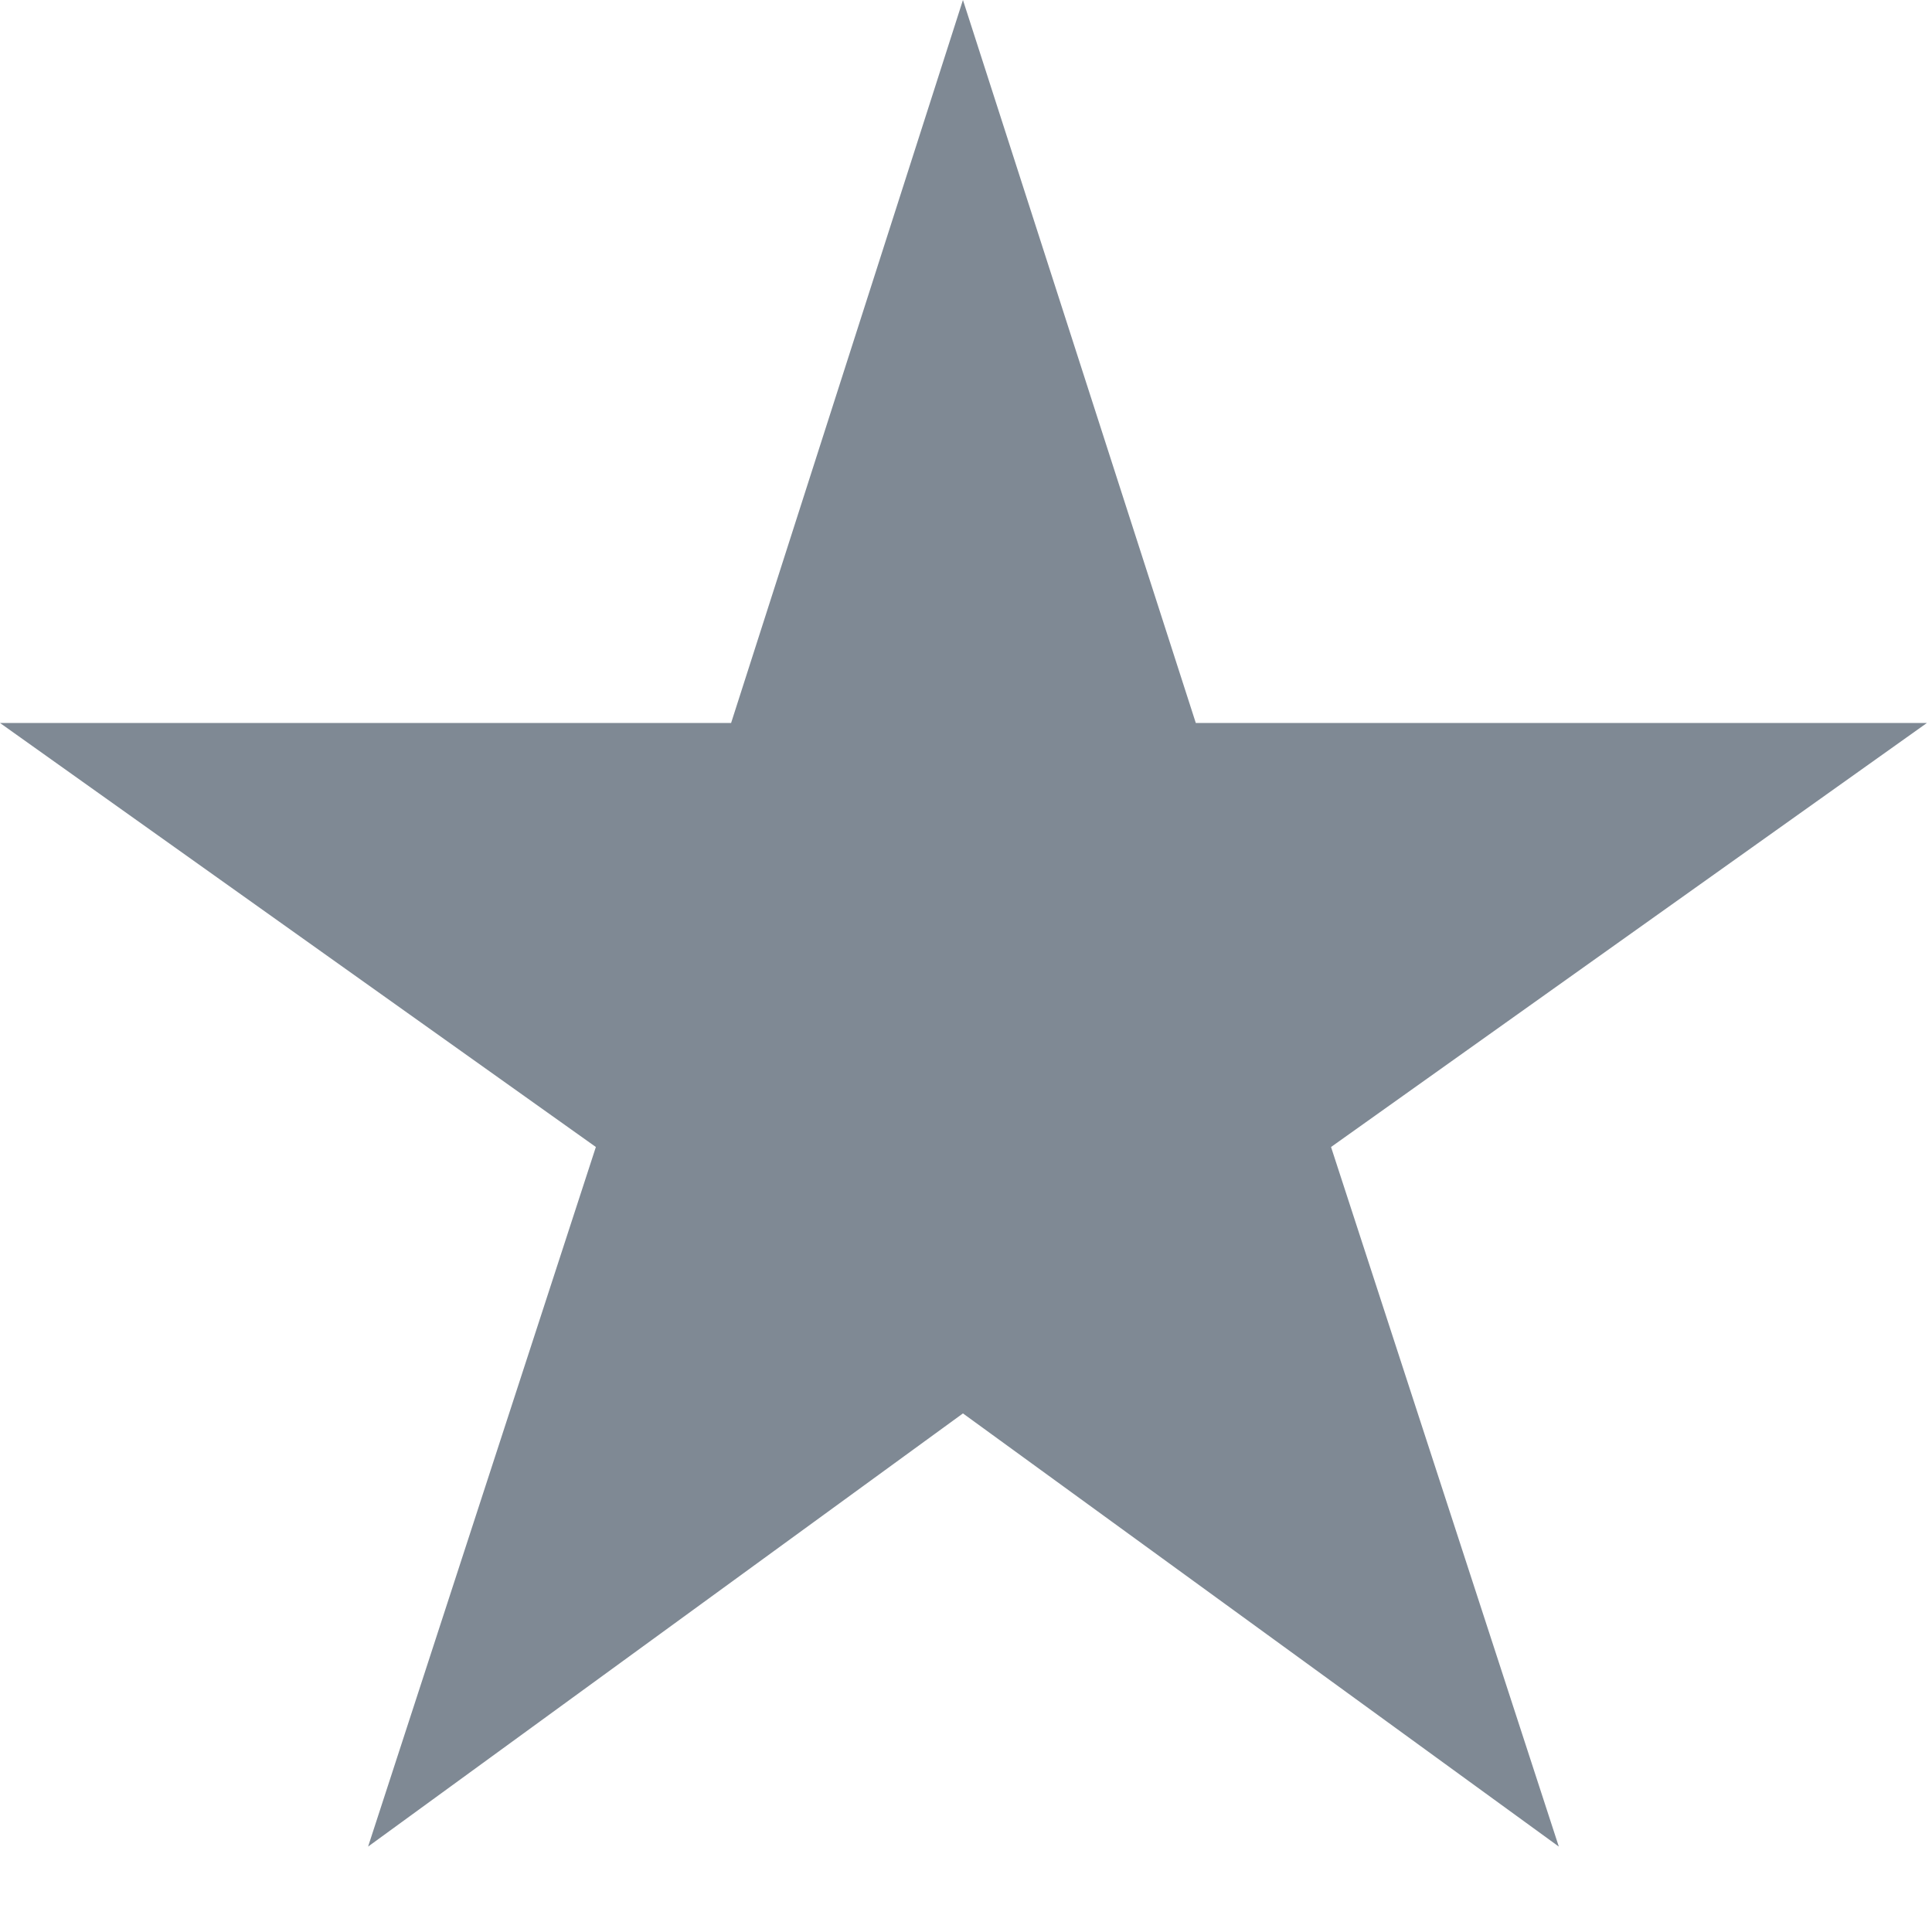 <svg xmlns="http://www.w3.org/2000/svg" width="19" height="19" viewBox="0 0 19 19"><path fill="#7f8994" d="M9.47 13.9l5.86 4.26-2.24-6.88 5.86-4.17h-7.19L9.47 0 7.19 7.11H0l5.86 4.17-2.24 6.88z"/></svg>